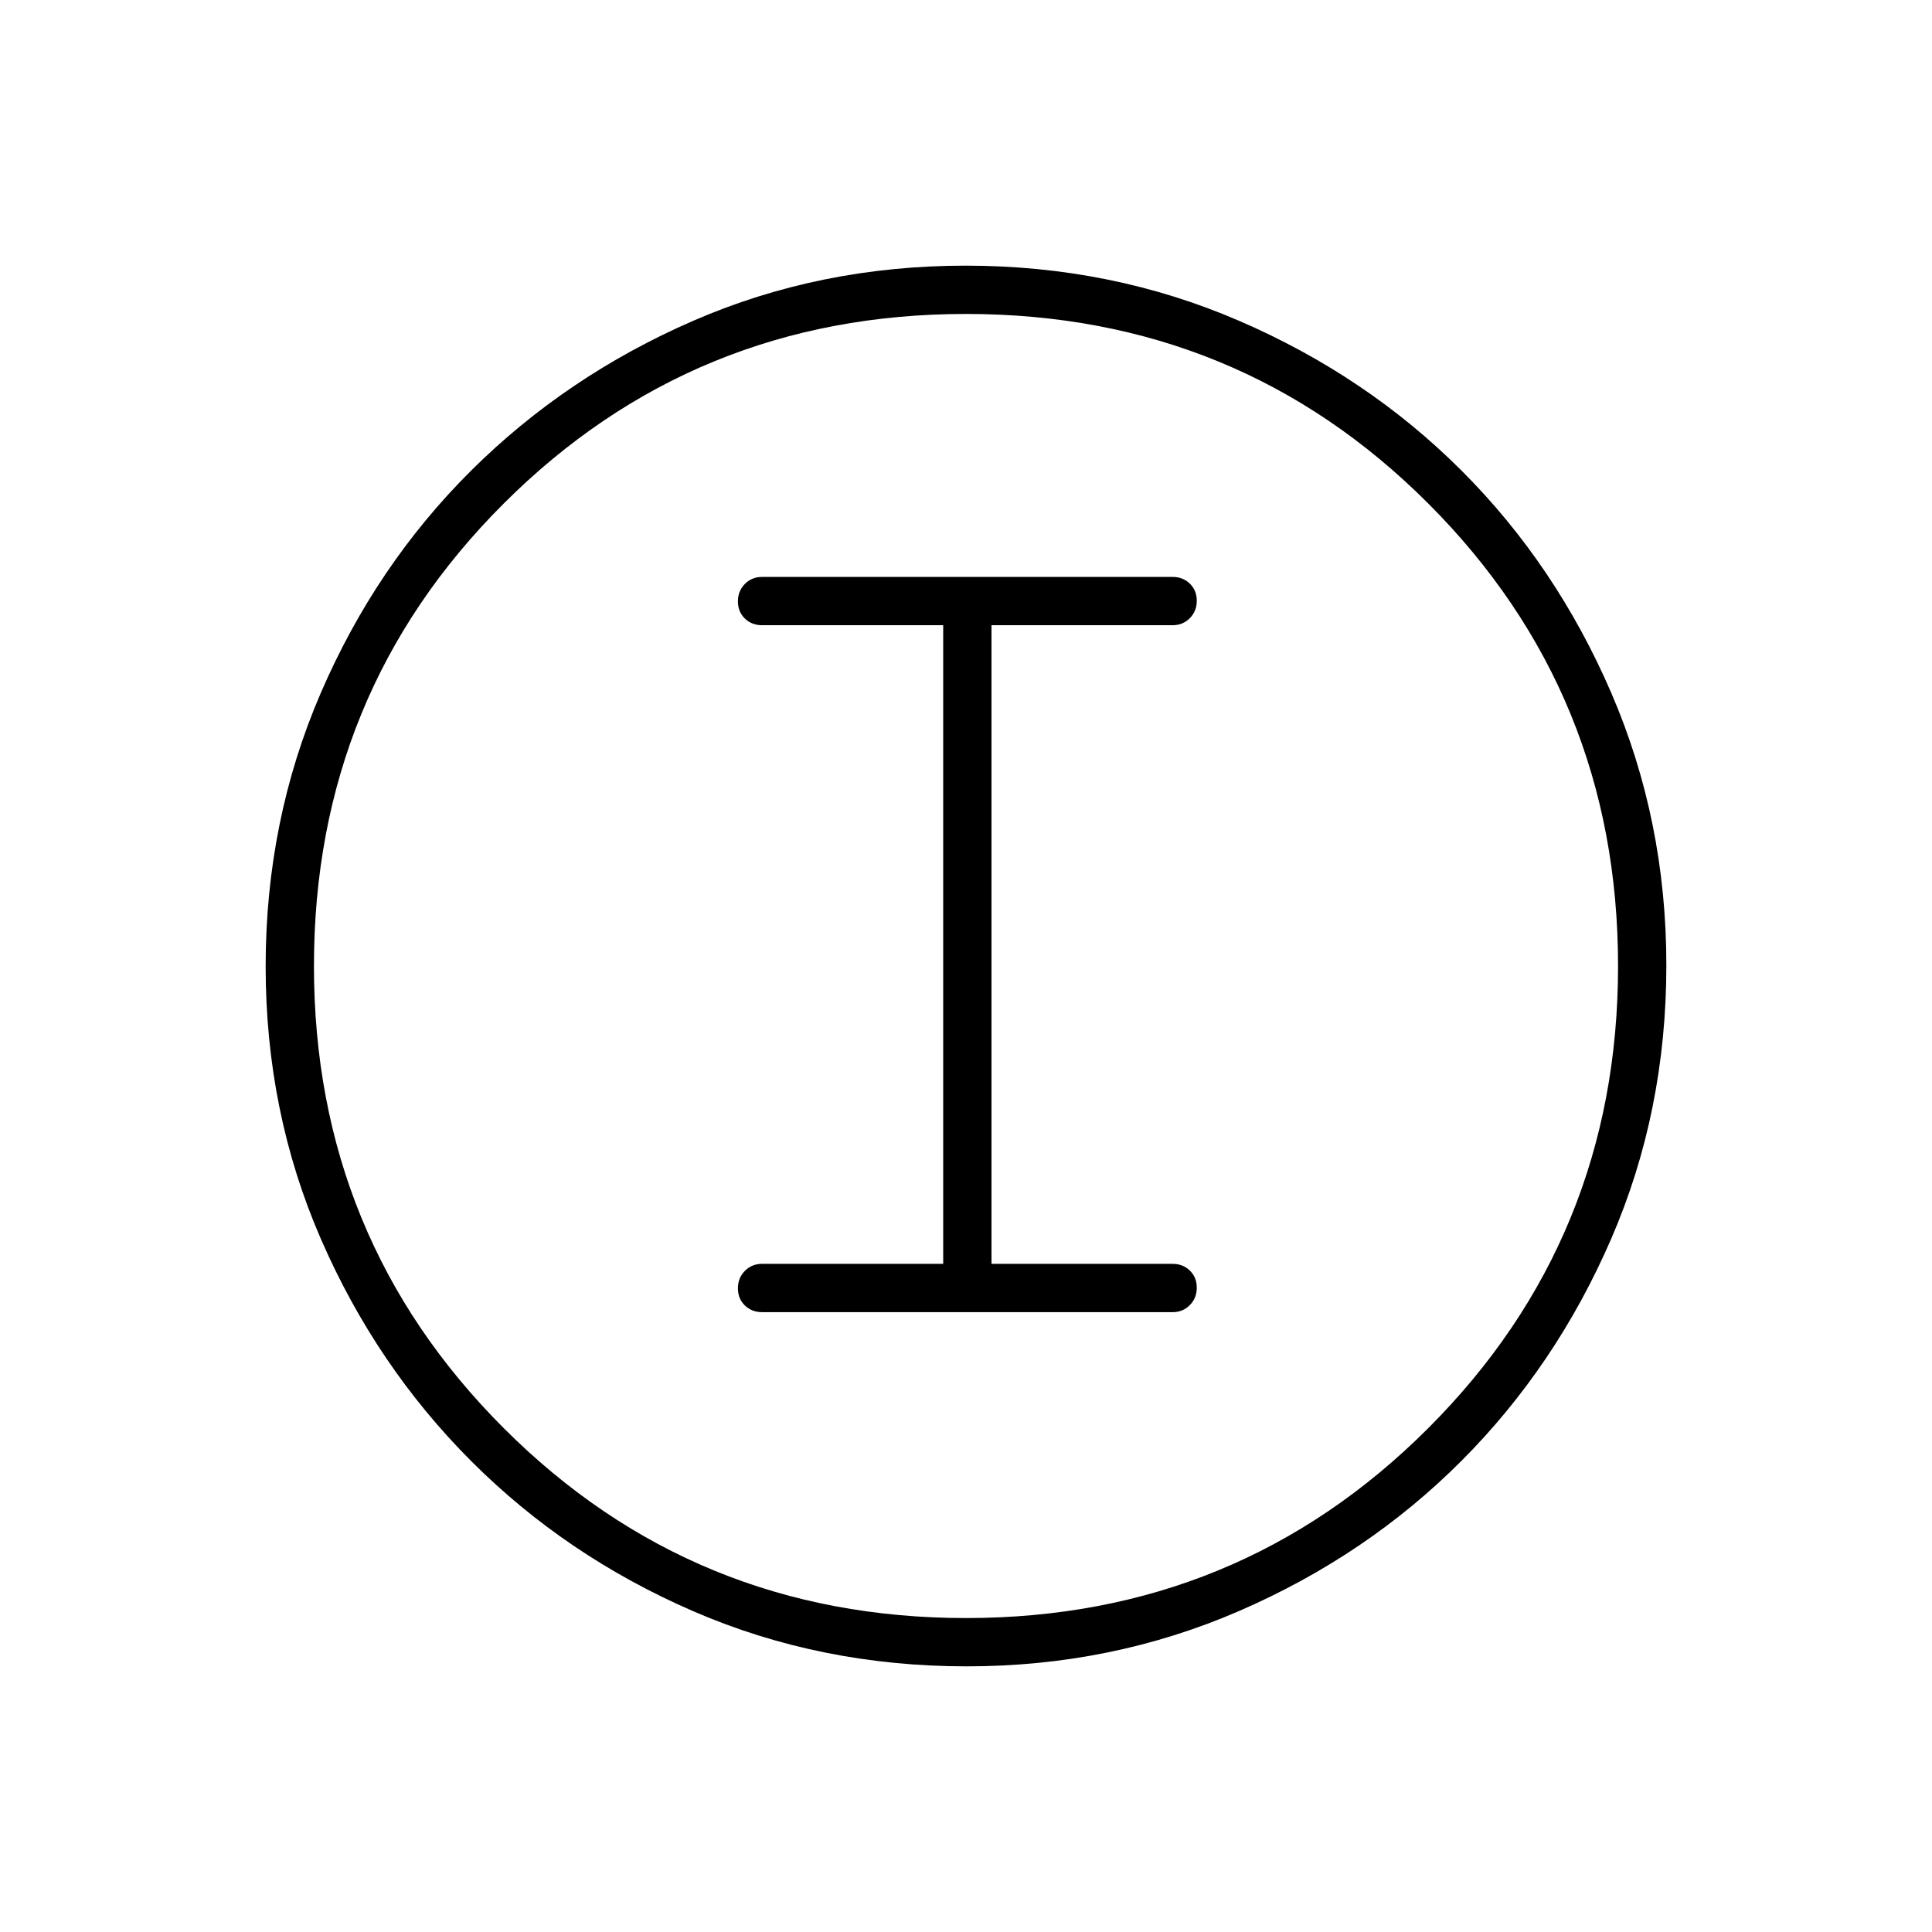 <svg xmlns="http://www.w3.org/2000/svg" height="40" viewBox="0 -960 960 960" width="40"><path d="M480.351-132q-72.663 0-135.874-27.391-63.211-27.392-110.418-74.681-47.207-47.29-74.633-110.329Q132-407.44 132-479.826q0-72.387 27.391-135.839 27.392-63.452 74.681-110.467 47.29-47.016 110.329-74.442Q407.44-828 479.826-828q72.387 0 135.839 27.391 63.452 27.392 110.467 74.348 47.016 46.957 74.442 110.435Q828-552.348 828-480.351q0 72.663-27.391 135.874-27.392 63.211-74.348 110.295-46.957 47.085-110.435 74.633Q552.348-132 480.351-132ZM480-156q135.333 0 229.667-94.333Q804-344.667 804-480t-94.162-229.667Q615.675-804 480-804q-135.333 0-229.667 94.162Q156-615.675 156-480q0 135.333 94.333 229.667Q344.667-156 480-156Zm0-324ZM378.667-308h204q5.1 0 8.55-3.497 3.45-3.497 3.45-8.667 0-5.169-3.45-8.503-3.45-3.333-8.55-3.333h-90v-317.333h90q5.1 0 8.55-3.498 3.45-3.497 3.45-8.666 0-5.17-3.45-8.503t-8.55-3.333h-204q-5.1 0-8.55 3.497-3.45 3.497-3.45 8.666 0 5.17 3.45 8.503 3.45 3.334 8.55 3.334h90V-332h-90q-5.1 0-8.55 3.497-3.45 3.497-3.45 8.667 0 5.169 3.45 8.503 3.45 3.333 8.55 3.333Z"/></svg>